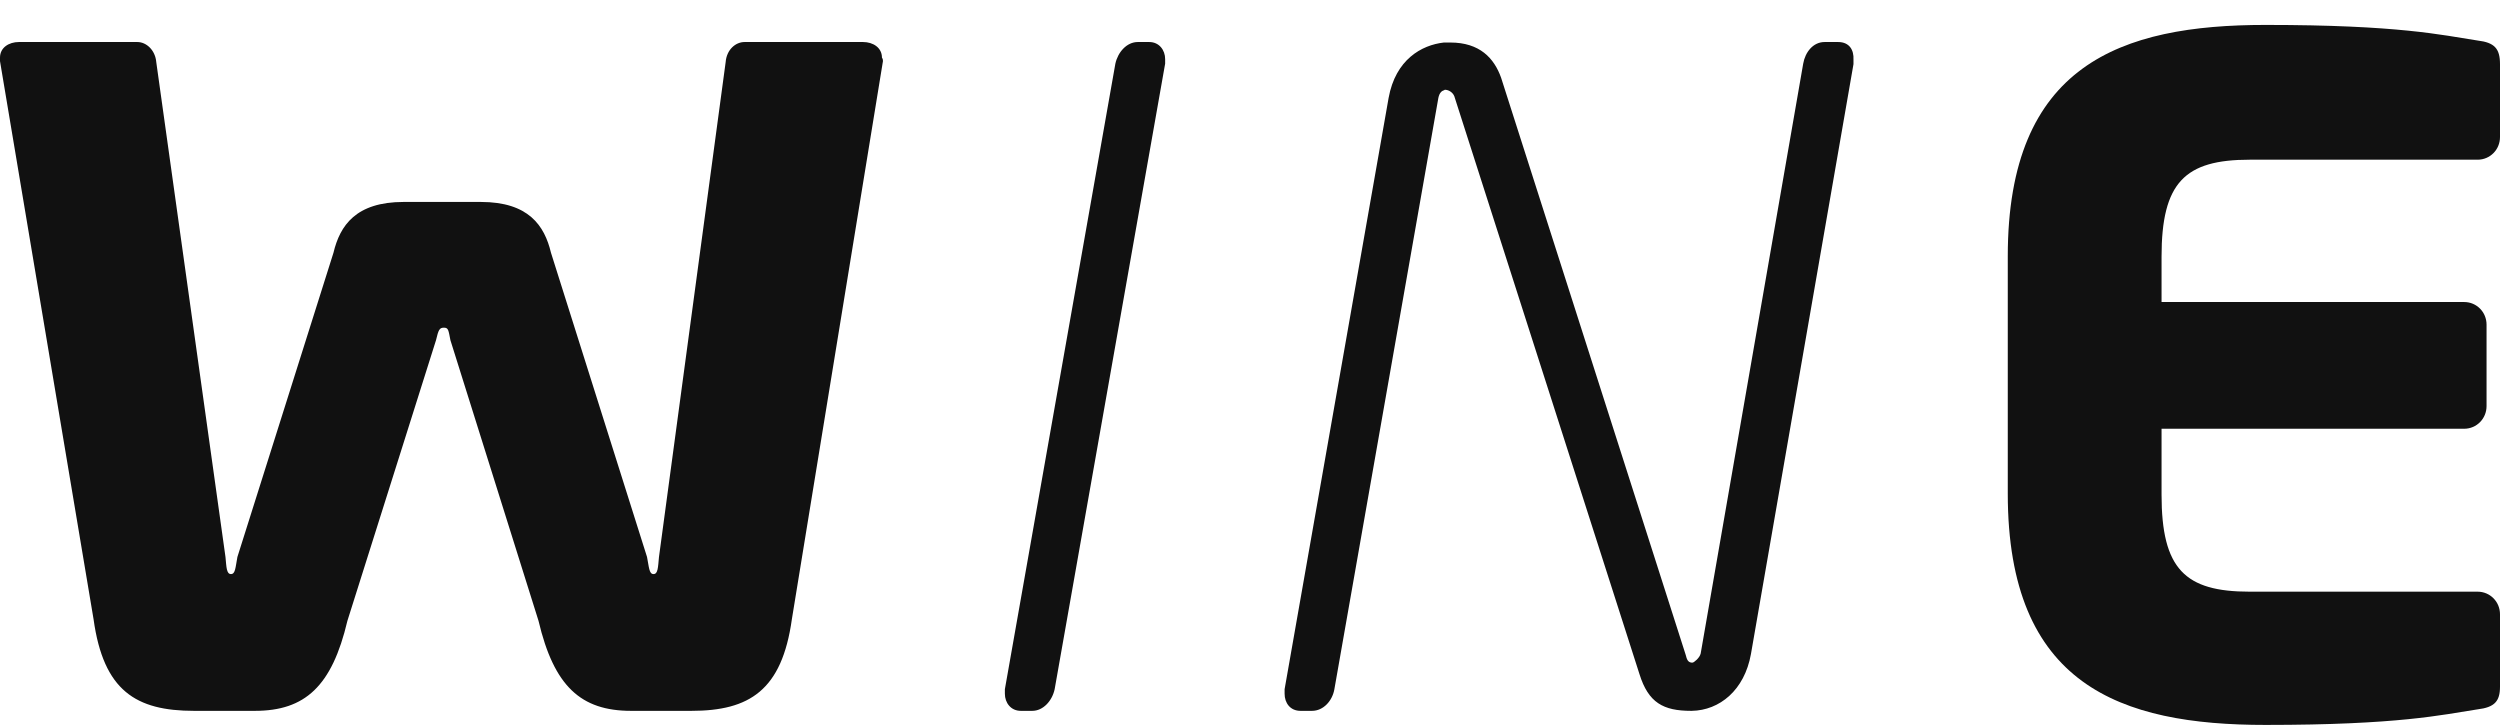 <svg width="100" height="29" viewBox="0 0 100 29" fill="none" xmlns="http://www.w3.org/2000/svg">
<path d="M99.104 28.374C97.671 28.595 95.939 28.997 90.623 28.997C84.81 28.997 80.311 27.408 80.311 19.744V10.25C80.311 2.586 84.83 0.997 90.623 0.997C95.939 0.997 97.671 1.4 99.104 1.621C99.781 1.701 100 1.943 100 2.566V5.483C100 5.986 99.602 6.388 99.104 6.388H89.986C87.398 6.388 86.462 7.293 86.462 10.27V12.081H98.567C99.064 12.081 99.462 12.483 99.462 12.986V16.244C99.462 16.747 99.064 17.15 98.567 17.15H86.462V19.785C86.462 22.762 87.398 23.667 89.986 23.667H99.104C99.602 23.667 100 24.069 100 24.572V27.469C100 28.052 99.781 28.293 99.104 28.374Z" fill="#111111"/>
<path d="M46.606 2.546L42.186 27.569C42.087 28.032 41.728 28.434 41.29 28.434H40.832C40.434 28.434 40.195 28.112 40.195 27.75C40.195 27.65 40.195 27.609 40.195 27.569L44.615 2.546C44.715 2.084 45.073 1.681 45.511 1.681H45.969C46.367 1.681 46.606 2.003 46.606 2.365C46.606 2.466 46.606 2.506 46.606 2.546Z" fill="#111111"/>
<path d="M35.318 2.446L31.674 24.773C31.276 27.609 29.982 28.434 27.653 28.434H25.244C23.233 28.434 22.158 27.448 21.541 24.834L18.017 13.609C17.938 13.207 17.938 13.107 17.758 13.107C17.579 13.107 17.539 13.187 17.44 13.609L13.896 24.834C13.279 27.448 12.204 28.434 10.193 28.434H7.764C5.435 28.434 4.141 27.63 3.743 24.773L0 2.446C0 2.405 0 2.365 0 2.305C0 1.903 0.358 1.681 0.757 1.681H5.495C5.853 1.681 6.211 2.003 6.251 2.486L9.019 22.279C9.058 22.681 9.058 22.963 9.238 22.963C9.417 22.963 9.417 22.701 9.496 22.279L13.339 10.109C13.598 9.023 14.235 8.078 16.146 8.078H19.232C21.143 8.078 21.78 9.023 22.039 10.109L25.881 22.279C25.961 22.681 25.961 22.963 26.14 22.963C26.319 22.963 26.319 22.701 26.359 22.279L29.026 2.486C29.066 1.983 29.425 1.681 29.783 1.681H34.521C34.919 1.681 35.278 1.903 35.278 2.305C35.318 2.365 35.318 2.405 35.318 2.446Z" fill="#111111"/>
<path d="M73.522 1.681H72.984C72.526 1.681 72.208 2.084 72.128 2.546L68.027 26.141C67.987 26.322 67.749 26.503 67.709 26.503H67.689C67.669 26.503 67.669 26.503 67.649 26.503C67.51 26.483 67.47 26.362 67.43 26.201L60.044 3.109C59.765 2.325 59.188 1.701 58.013 1.701C57.954 1.701 57.894 1.701 57.834 1.701C57.814 1.701 57.774 1.701 57.755 1.701C56.859 1.802 55.823 2.385 55.545 3.914L51.384 27.569C51.384 27.609 51.384 27.67 51.384 27.75C51.384 28.112 51.603 28.434 52.021 28.434H52.479C52.937 28.434 53.295 28.032 53.375 27.569L57.535 3.914C57.575 3.713 57.675 3.632 57.755 3.612C57.774 3.612 57.774 3.592 57.794 3.592C57.814 3.592 57.814 3.592 57.834 3.592C57.993 3.612 58.153 3.733 58.193 3.914L65.579 26.966C65.937 28.112 66.534 28.434 67.649 28.434H67.669C68.784 28.414 69.779 27.609 70.038 26.161L74.139 2.566C74.139 2.526 74.139 2.426 74.139 2.385C74.159 2.003 73.98 1.681 73.522 1.681Z" fill="#111111"/>
</svg>
